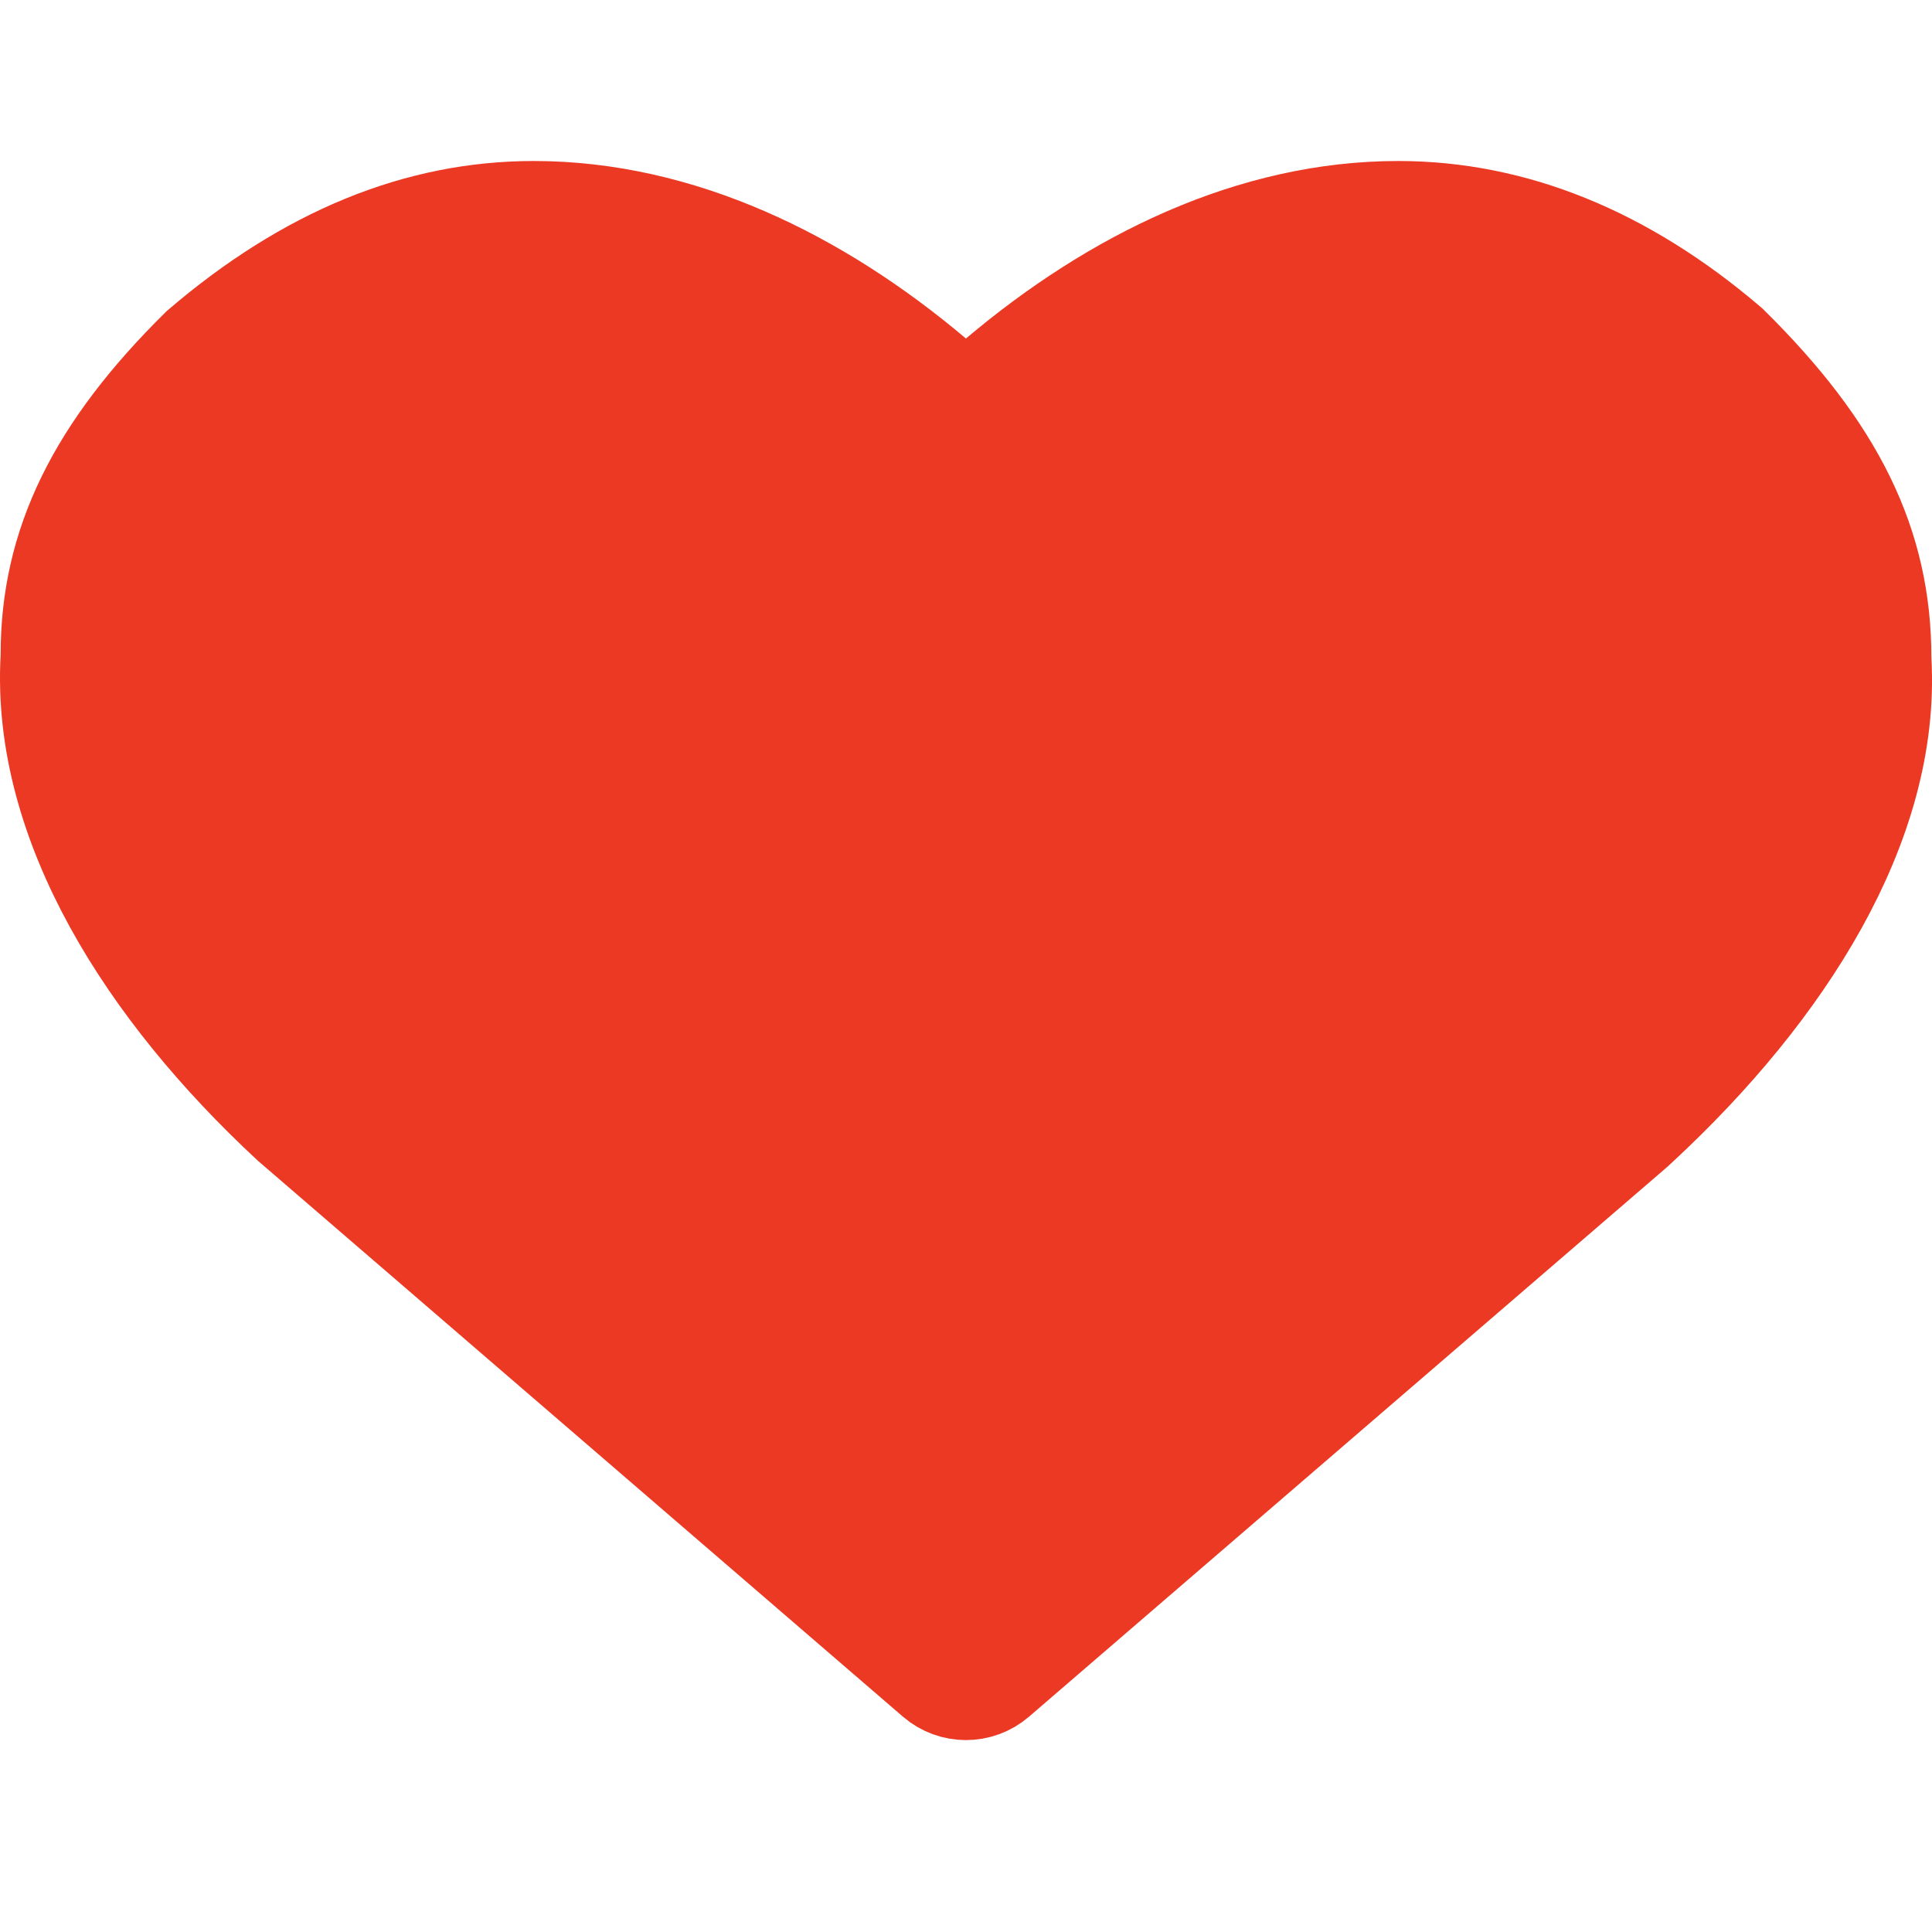 <?xml version="1.0" encoding="UTF-8"?>
<svg width="60px" height="60px" viewBox="0 0 60 60" version="1.1" xmlns="http://www.w3.org/2000/svg" xmlns:xlink="http://www.w3.org/1999/xlink">
    <!-- Generator: Sketch 52.3 (67297) - http://www.bohemiancoding.com/sketch -->
    <title>Group 13</title>
    <desc>Created with Sketch.</desc>
    <g id="Page-1" stroke="none" stroke-width="1" fill="none" fill-rule="evenodd">
        <g id="普通商品详情" transform="translate(-913, -1560)">
            <g id="Group-13-Copy" transform="translate(913, 1560)">
                <rect id="Rectangle" fill="#FFFFFF" opacity="0" x="0" y="0" width="60" height="60"></rect>
                <path d="M53.371,11.046 C50.199,8.34 46.866,7 43.421,7 C39.042,7 34.852,9.032 31.289,12.041 L29.998,13.131 L28.708,12.041 C25.145,9.032 20.955,7 16.575,7 C13.117,7 9.786,8.351 6.535,11.131 C3.367,14.257 2.017,17.07 2.02,20.326 L2.017,20.441 C1.736,25.399 4.93,30.458 9.341,34.556 L29.346,51.797 C29.721,52.121 30.276,52.121 30.651,51.798 L50.438,34.754 L50.6,34.605 C55.058,30.466 58.261,25.417 57.984,20.542 L57.981,20.429 C57.981,17.07 56.629,14.257 53.371,11.046 Z" id="Path" stroke="#ec3924" stroke-width="4" fill="#ec3924" fill-rule="nonzero"></path>
            </g>
        </g>
    </g>
</svg>